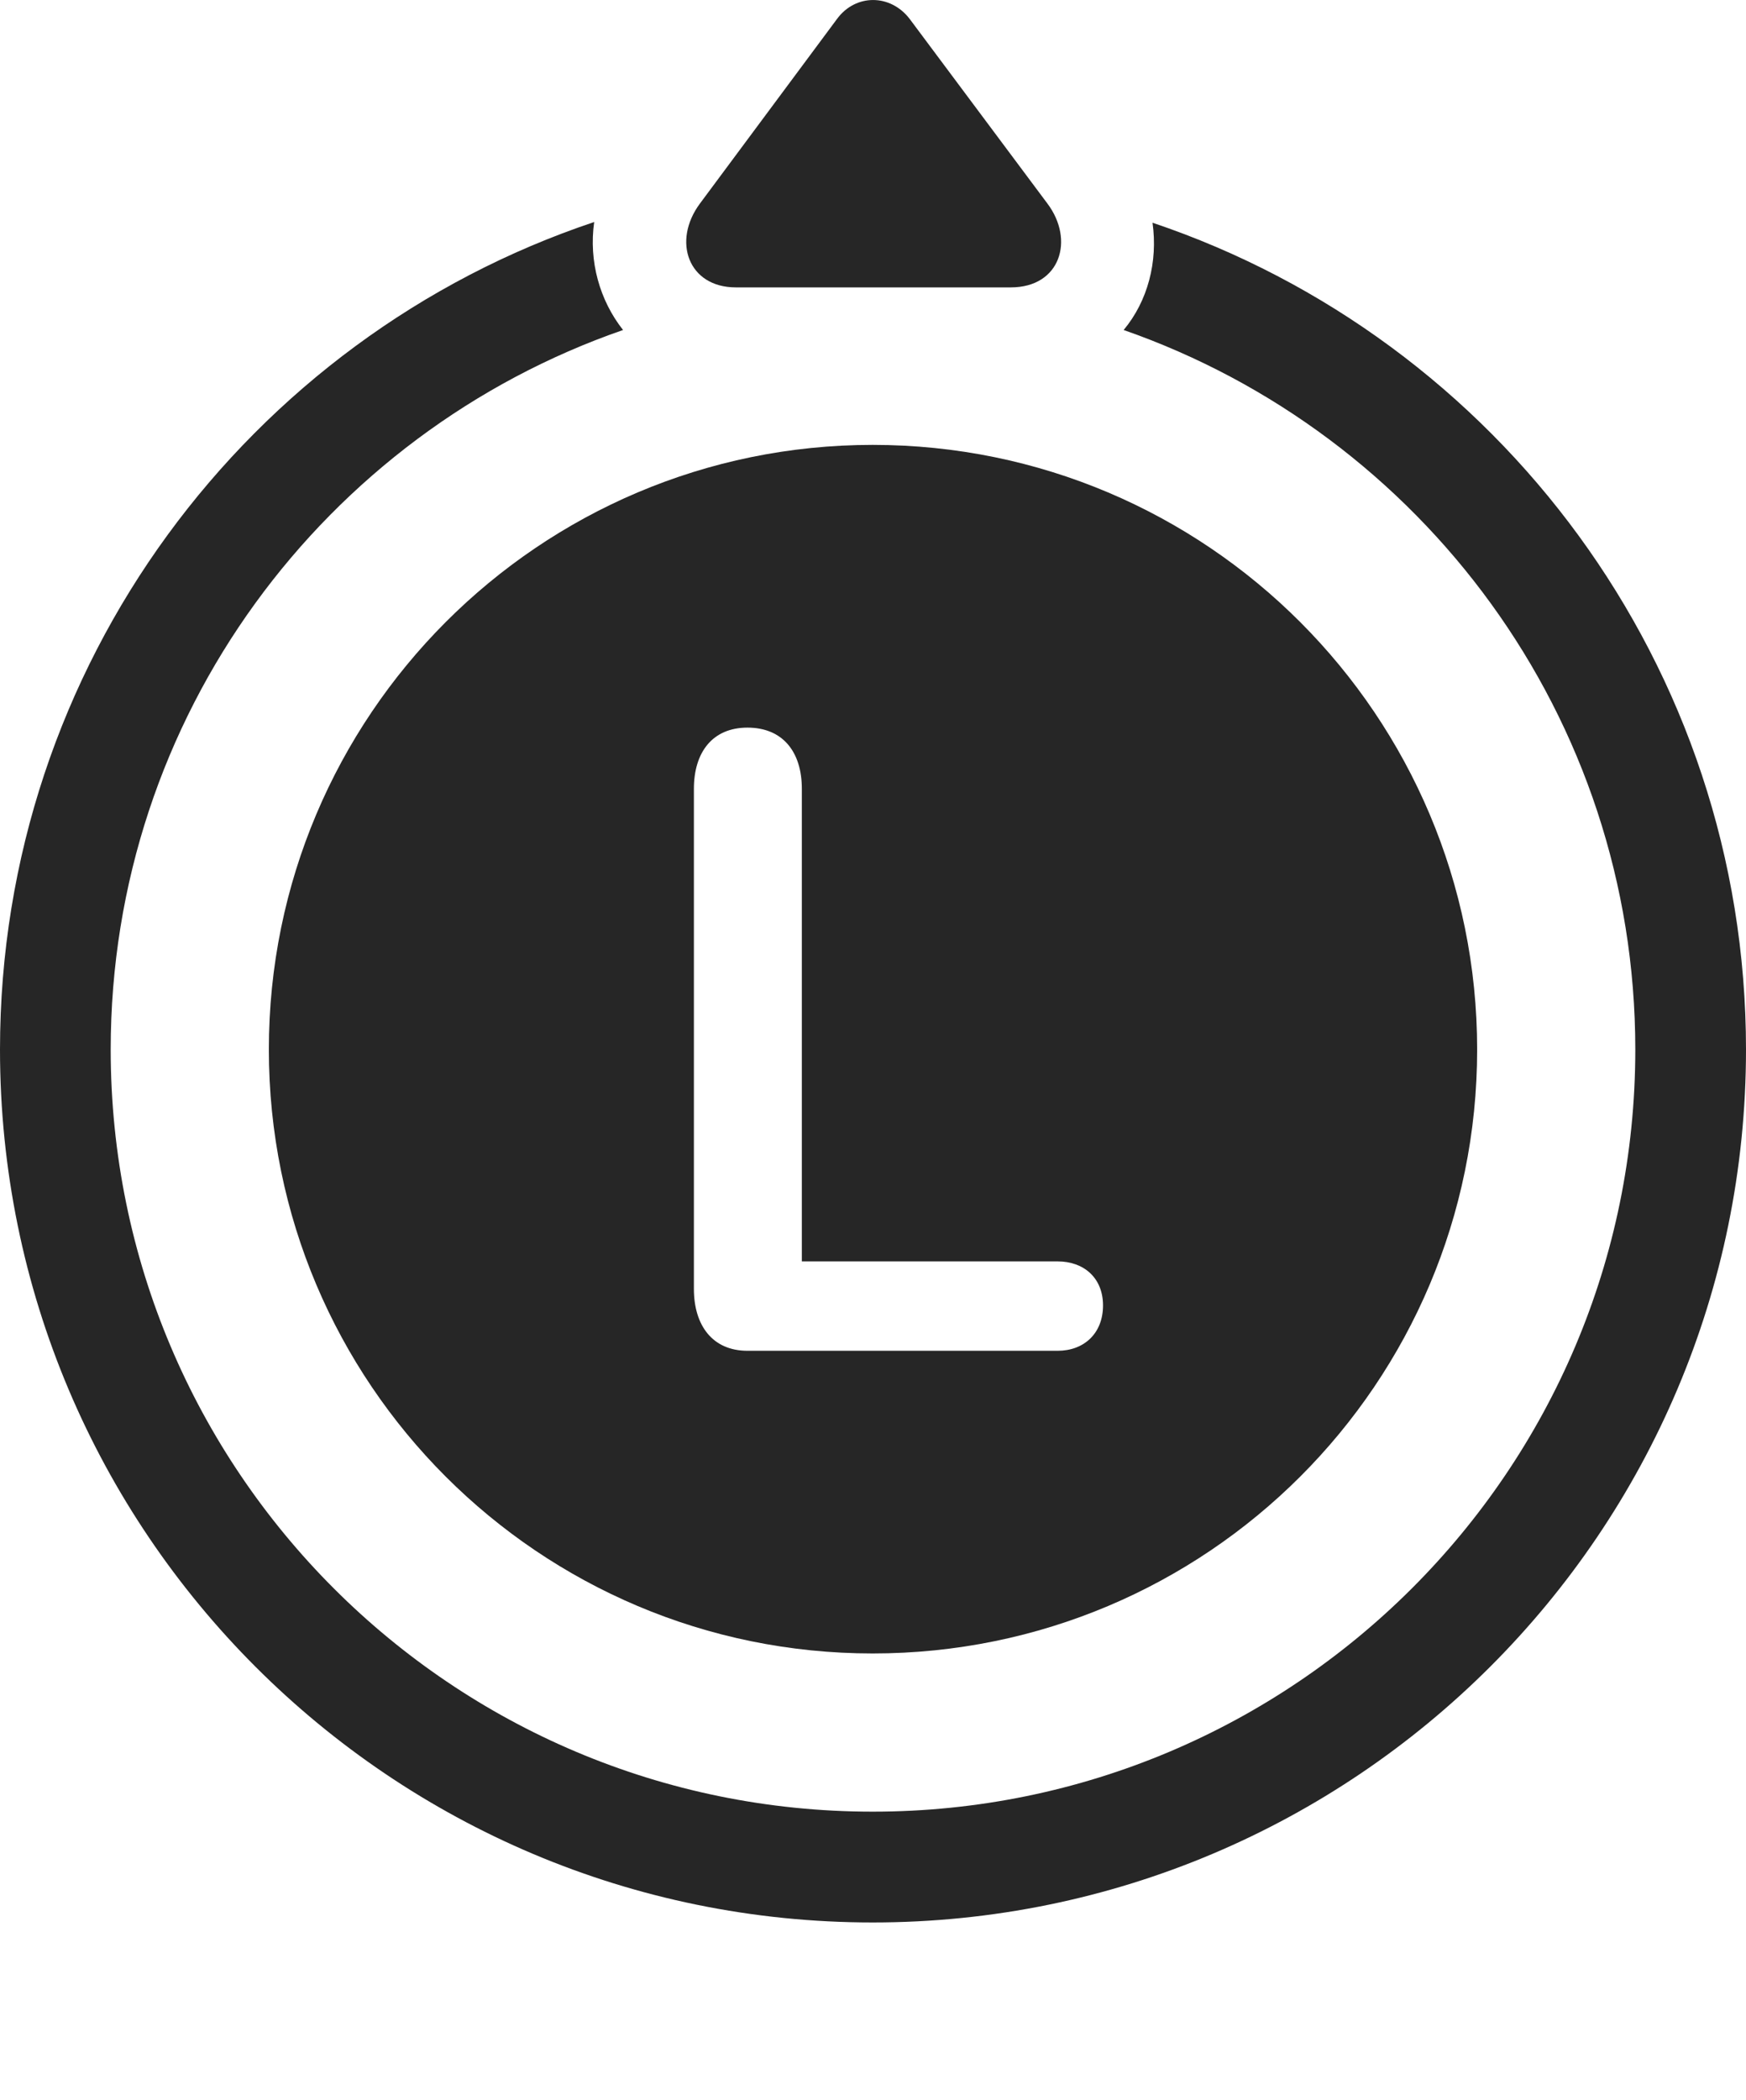 <?xml version="1.0" encoding="UTF-8"?>
<!--Generator: Apple Native CoreSVG 175.5-->
<!DOCTYPE svg
PUBLIC "-//W3C//DTD SVG 1.1//EN"
       "http://www.w3.org/Graphics/SVG/1.1/DTD/svg11.dtd">
<svg version="1.1" xmlns="http://www.w3.org/2000/svg" xmlns:xlink="http://www.w3.org/1999/xlink" width="24.795" height="29.81">
 <g>
  <rect height="29.81" opacity="0" width="24.795" x="0" y="0"/>
  <path d="M12.393 27.293C19.238 27.293 24.795 21.746 24.795 14.9C24.795 9.451 21.27 4.812 16.367 3.162C16.445 3.718 16.299 4.275 15.957 4.685C20.186 6.16 23.223 10.173 23.223 14.9C23.223 20.877 18.369 25.72 12.393 25.72C6.416 25.72 1.572 20.877 1.572 14.9C1.572 10.164 4.619 6.15 8.848 4.685C8.516 4.265 8.359 3.708 8.438 3.152C3.535 4.792 0 9.441 0 14.9C0 21.746 5.547 27.293 12.393 27.293Z" fill="#000000" fill-opacity="0.85"/>
  <path d="M12.393 23.474C17.139 23.474 20.977 19.636 20.977 14.9C20.977 10.164 17.139 6.316 12.393 6.316C7.656 6.316 3.818 10.164 3.818 14.9C3.818 19.636 7.656 23.474 12.393 23.474ZM9.941 2.888C9.541 3.425 9.775 4.08 10.449 4.08L14.355 4.08C15.059 4.08 15.264 3.406 14.873 2.888L12.92 0.271C12.646-0.09 12.148-0.09 11.885 0.271ZM10.615 19.177C10.117 19.177 9.854 18.816 9.854 18.298L9.854 11.199C9.854 10.681 10.117 10.33 10.615 10.33C11.113 10.33 11.387 10.671 11.387 11.199L11.387 17.908L15.02 17.908C15.391 17.908 15.664 18.142 15.664 18.533C15.664 18.933 15.391 19.177 15.02 19.177Z" fill="#000000" fill-opacity="0.85"/>
 </g>
</svg>
